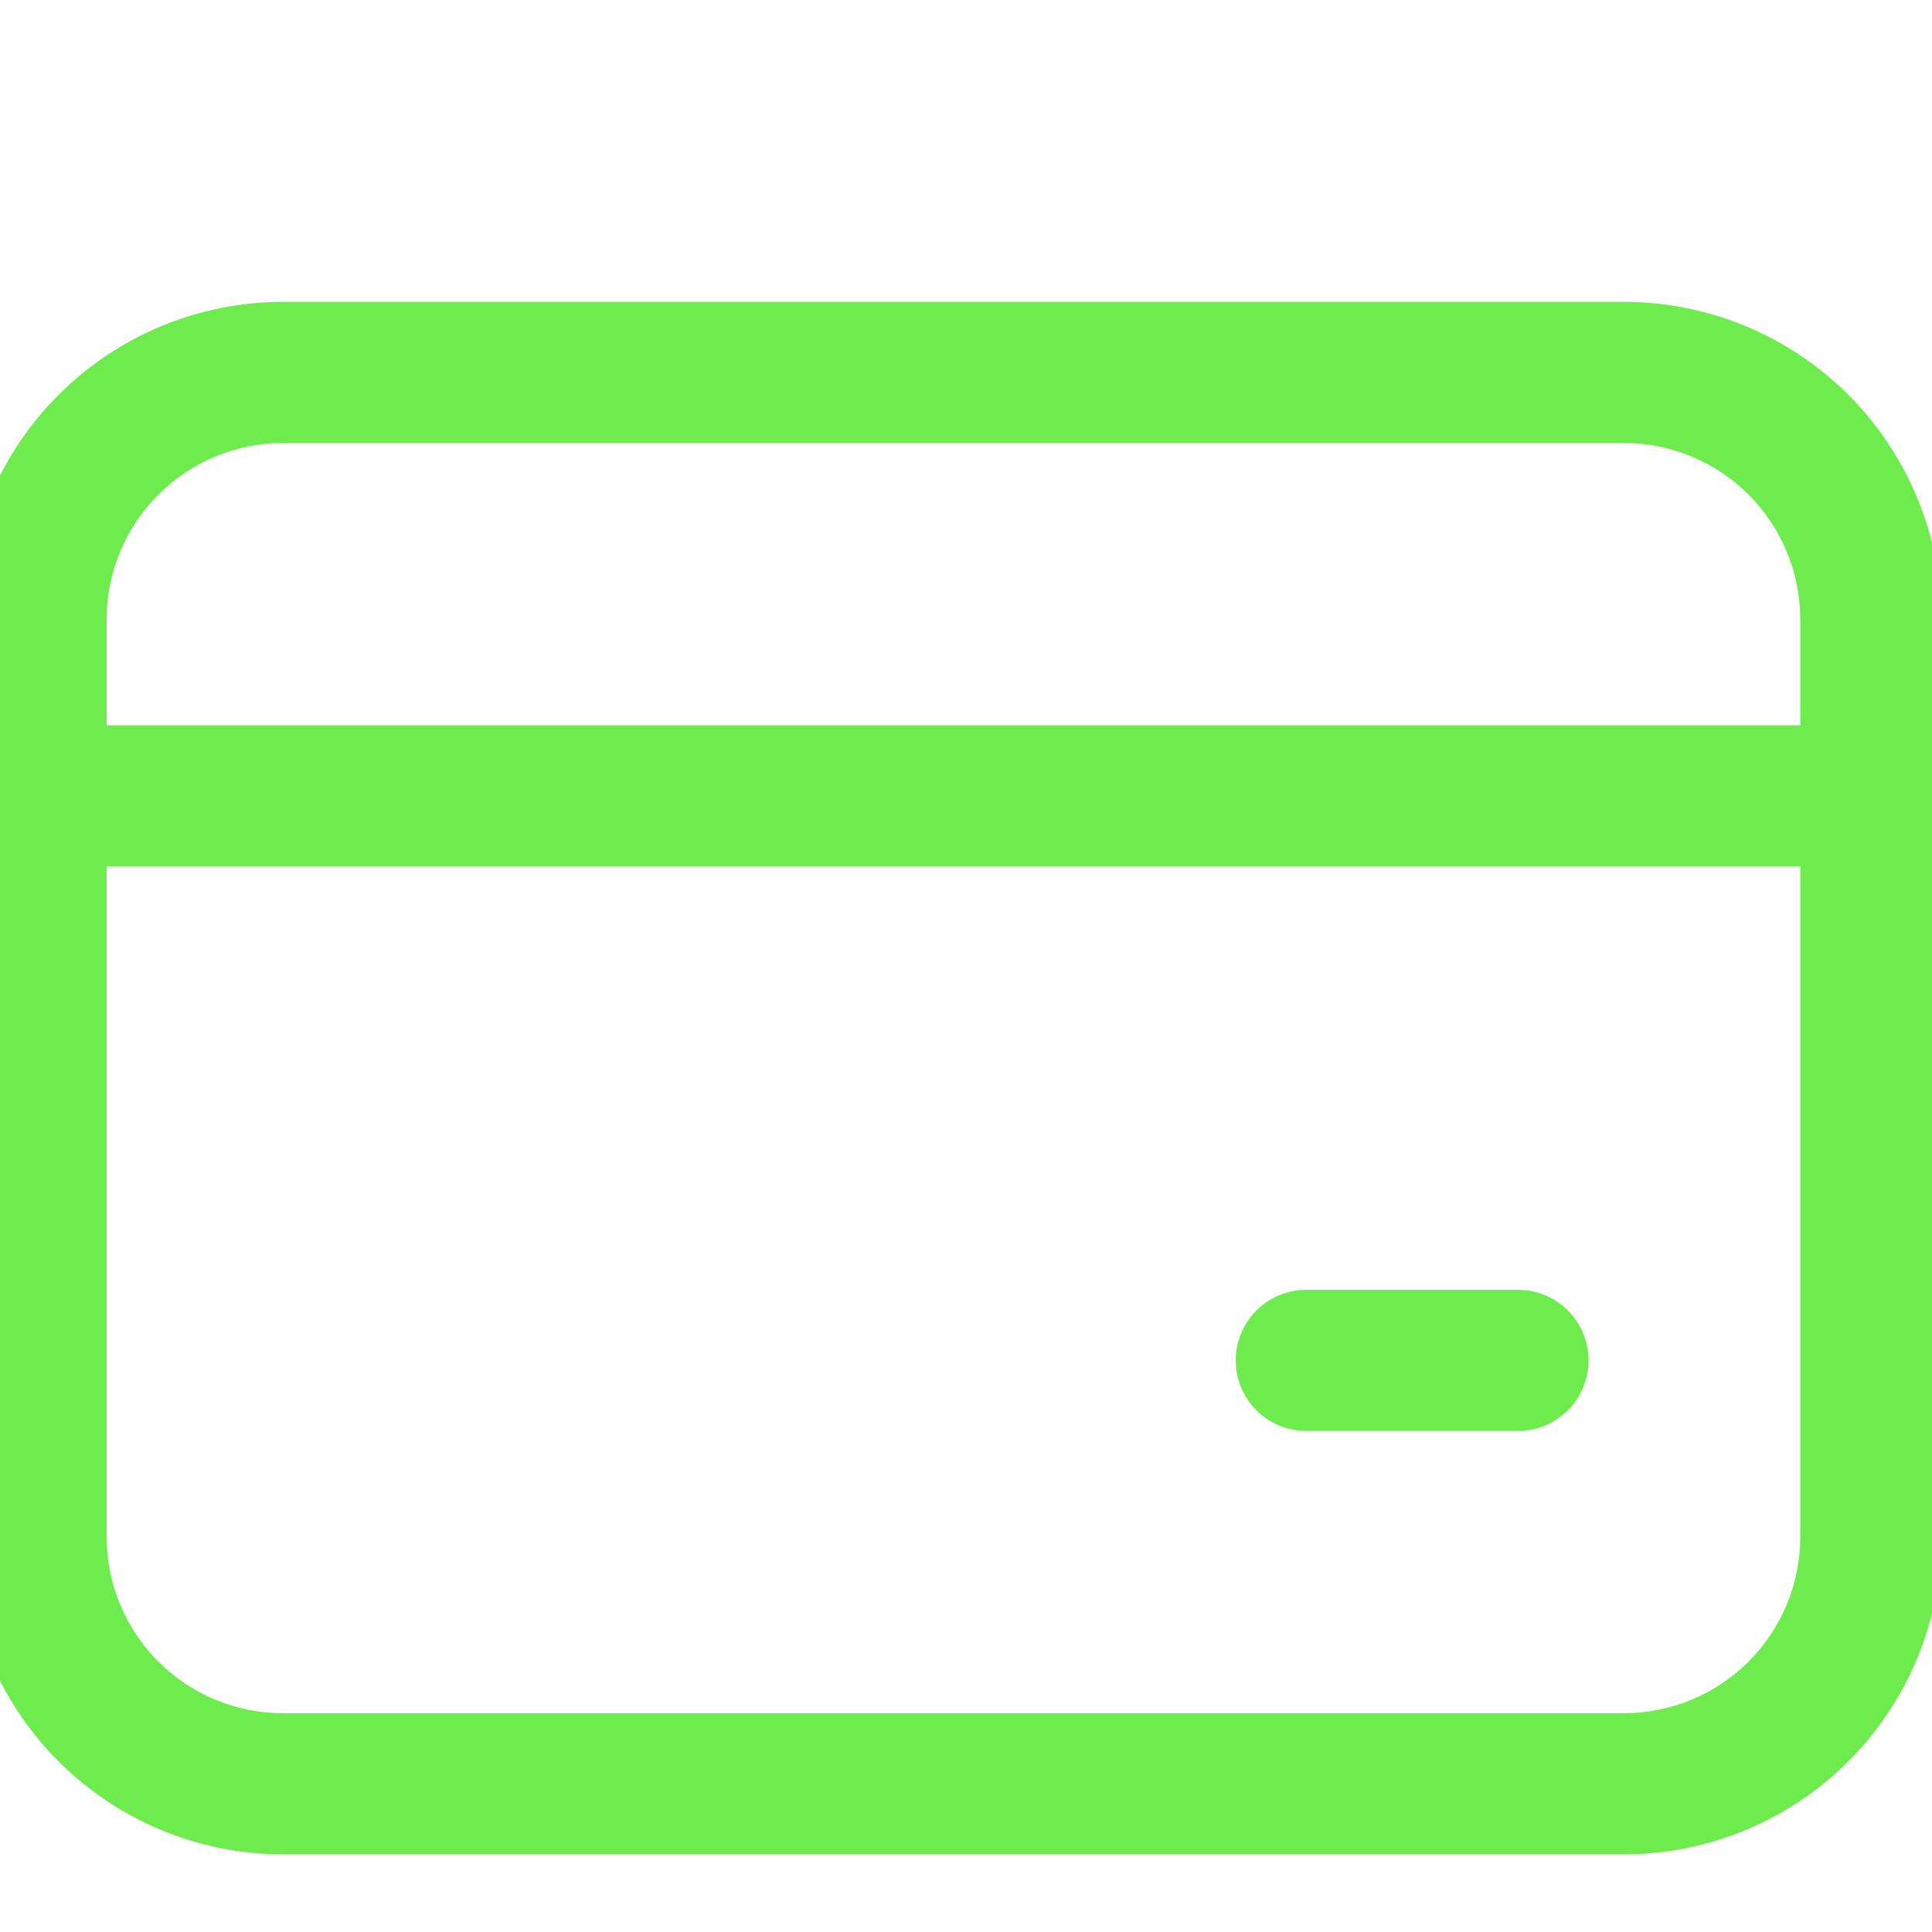 <svg width="56" height="56" viewBox="0 0 56 56" fill="none" xmlns="http://www.w3.org/2000/svg">
    <g clip-path="url(#clip0_547_508)">
        <path d="M-1 17.954C-1 15.513 -0.03 13.172 1.696 11.446C3.422 9.72 5.763 8.75 8.205 8.75H47.068C49.509 8.75 51.851 9.72 53.577 11.446C55.303 13.172 56.273 15.513 56.273 17.954V44.545C56.273 46.987 55.303 49.328 53.577 51.054C51.851 52.78 49.509 53.75 47.068 53.75H8.205C5.763 53.75 3.422 52.78 1.696 51.054C-0.03 49.328 -1 46.987 -1 44.545V17.954ZM8.205 12.841C6.848 12.841 5.548 13.38 4.589 14.339C3.63 15.298 3.091 16.598 3.091 17.954V21.023H52.182V17.954C52.182 16.598 51.643 15.298 50.684 14.339C49.725 13.38 48.424 12.841 47.068 12.841H8.205ZM3.091 44.545C3.091 45.902 3.63 47.202 4.589 48.161C5.548 49.12 6.848 49.659 8.205 49.659H47.068C48.424 49.659 49.725 49.12 50.684 48.161C51.643 47.202 52.182 45.902 52.182 44.545V25.114H3.091V44.545ZM37.864 37.386H44C44.542 37.386 45.063 37.602 45.446 37.986C45.83 38.369 46.045 38.889 46.045 39.432C46.045 39.974 45.83 40.495 45.446 40.878C45.063 41.262 44.542 41.477 44 41.477H37.864C37.321 41.477 36.801 41.262 36.417 40.878C36.034 40.495 35.818 39.974 35.818 39.432C35.818 38.889 36.034 38.369 36.417 37.986C36.801 37.602 37.321 37.386 37.864 37.386Z" fill="#6EEC4E"/>
    </g>
    <defs>
        <clipPath id="clip0_547_508">
            <rect width="56" height="56" fill="white"/>
        </clipPath>
    </defs>
</svg>
